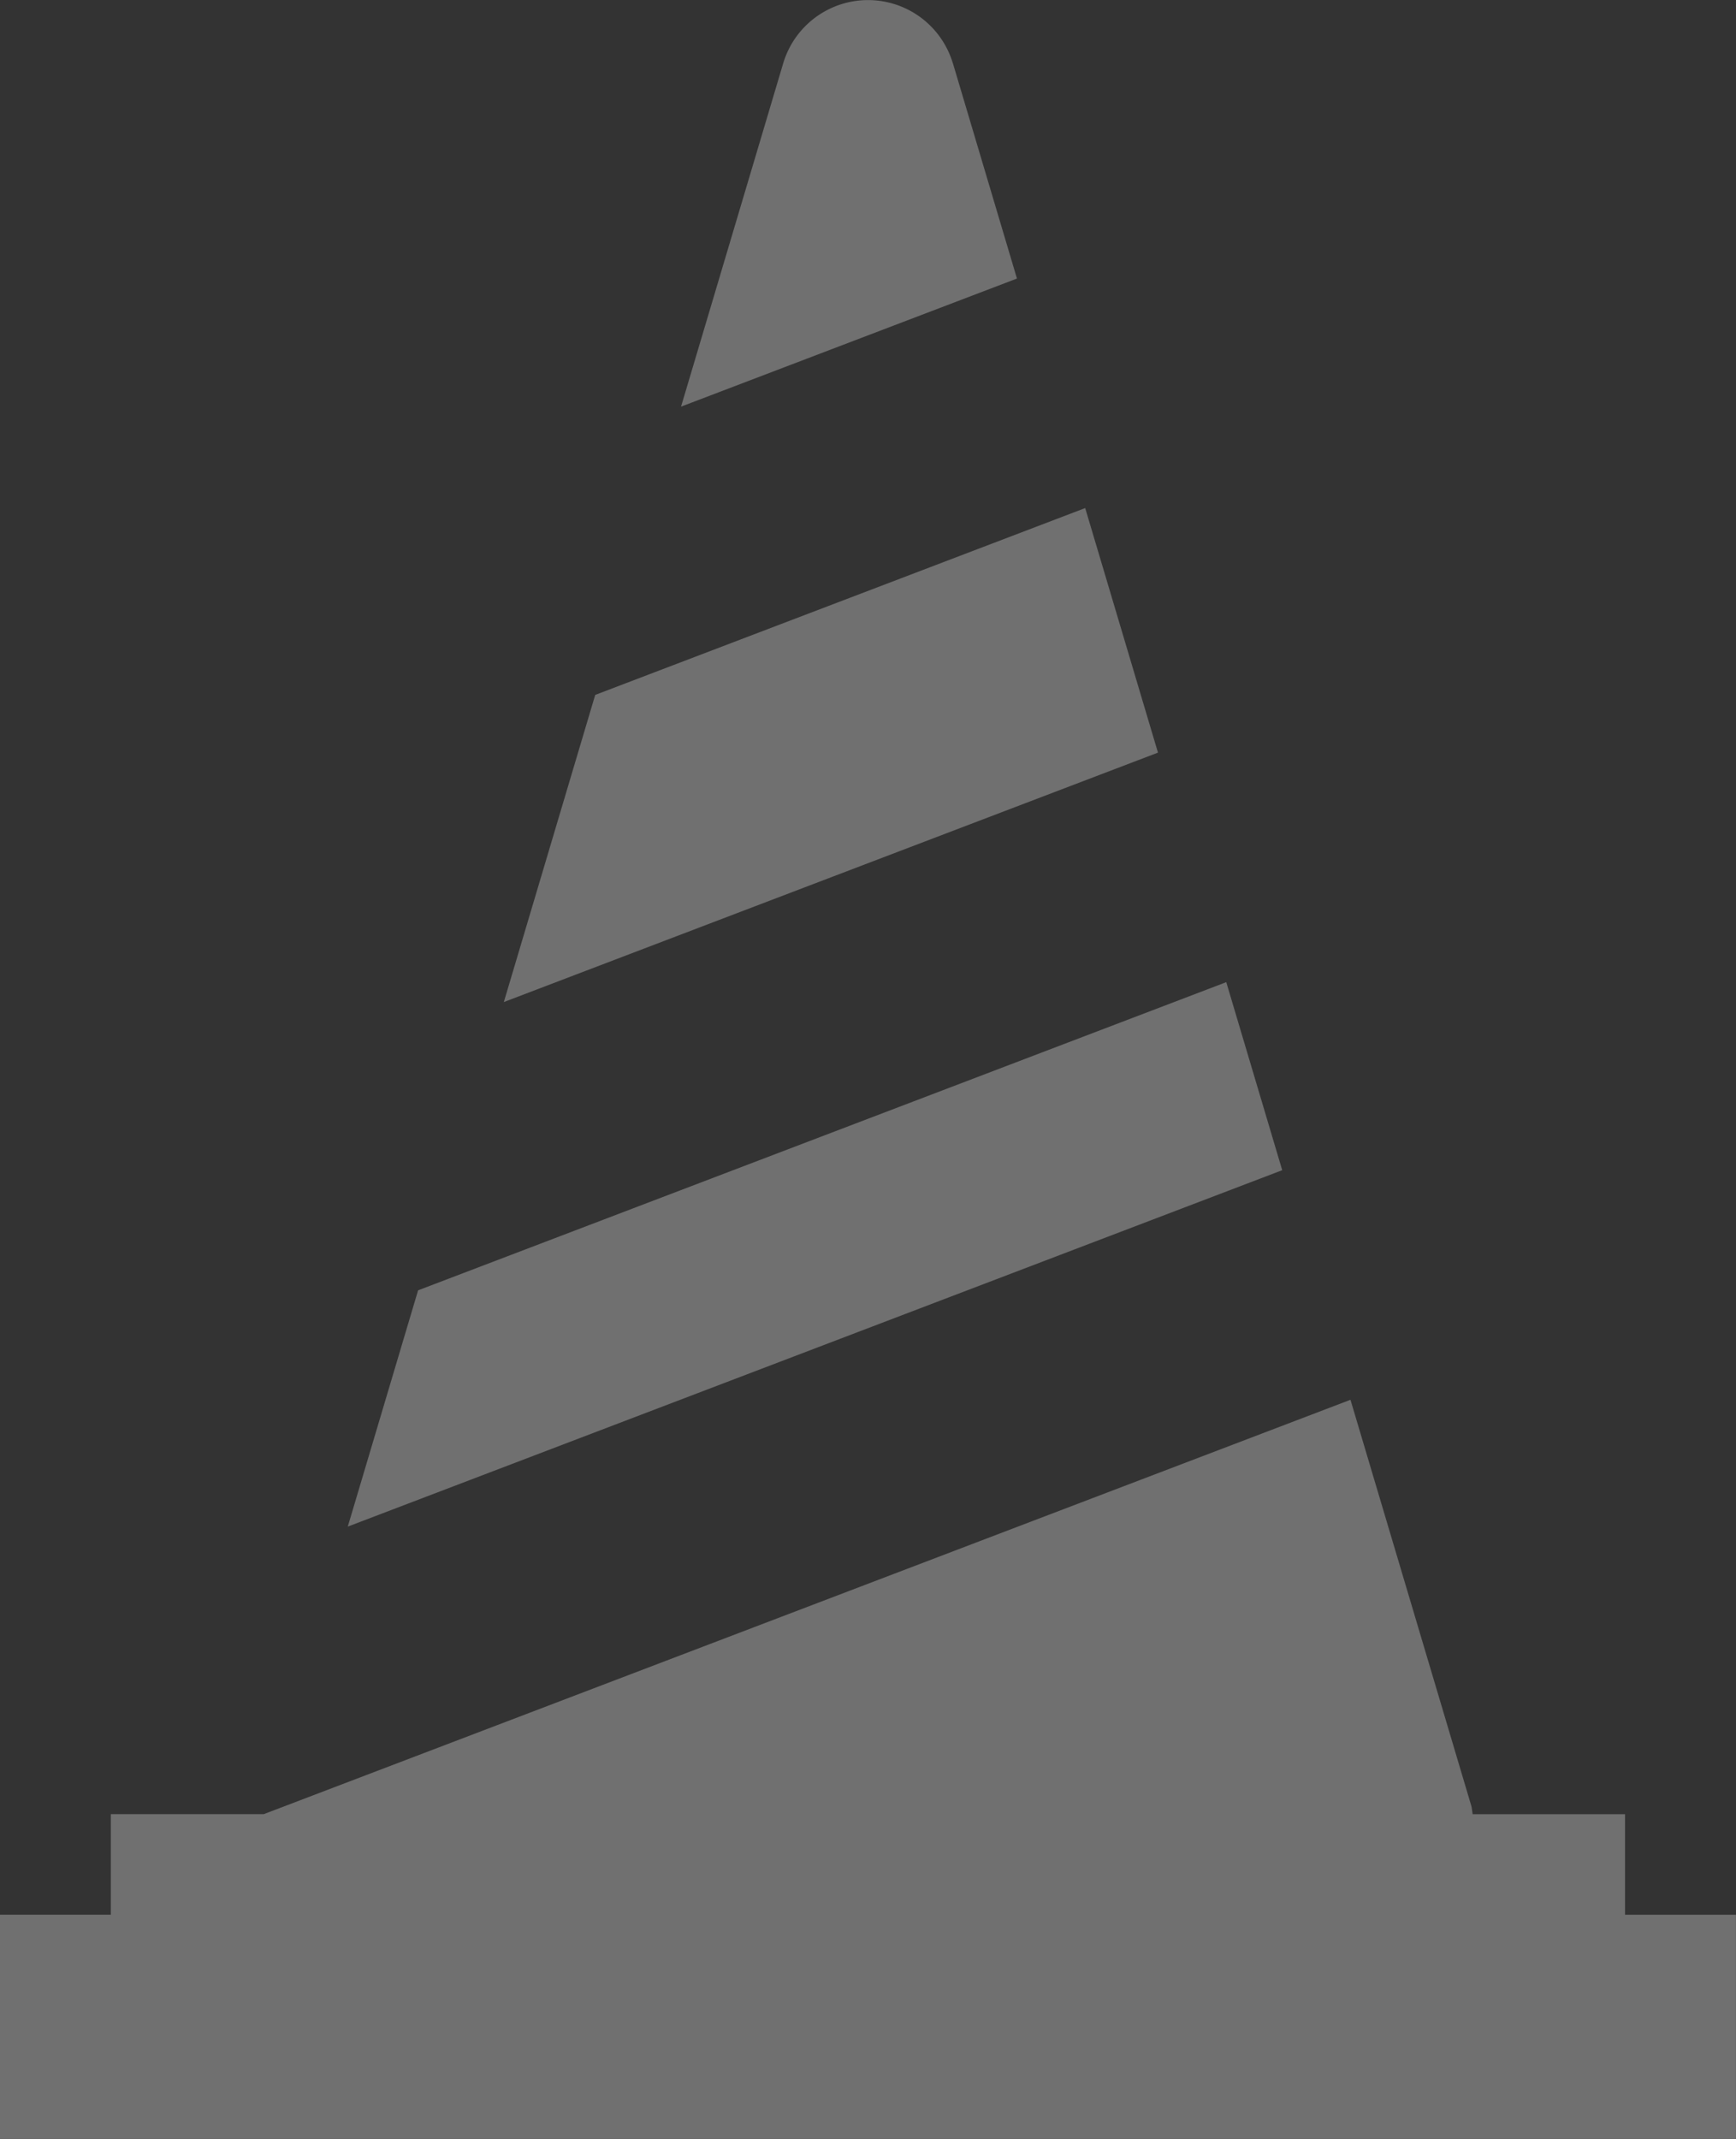 <svg xmlns="http://www.w3.org/2000/svg" width="122.8" height="151.24" viewBox="0 0 122.8 151.24">
  <rect x="0" y="0" width="122.8" height="151.24" fill="#333333" stroke="none"/>
  <g id="グループ_197" data-name="グループ 197" transform="translate(-487 -5691.343)" opacity="0.3" style="isolation: isolate">
    <path id="パス_606" data-name="パス 606" d="M-520.3,998.485v-7.109h-10.779c-.04-.206-.044-.41-.105-.617l-8.539-28.685-76.876,29.3h-10.813v7.109h-7.844v15.856h122.8V998.485Z" transform="translate(1122.252 4828.242)" fill="#fff"/>
    <path id="パス_607" data-name="パス 607" d="M-497.773,791.612l-34.66,13.211-6.465,21.718,46.273-17.637-5.148-17.292Z" transform="translate(1061.537 4935.654)" fill="#fff"/>
    <path id="パス_608" data-name="パス 608" d="M-506.6,882.237l-57.171,21.791-4.974,16.706,66.1-25.2-3.96-13.3Z" transform="translate(1080.346 4878.549)" fill="#fff"/>
    <path id="パス_609" data-name="パス 609" d="M-485.784,698.964a6.262,6.262,0,0,0-12,0l-7.227,24.277,23.762-9.057-4.531-15.22Z" transform="translate(1040.186 4996.854)" fill="#fff"/>
  </g>
</svg>
